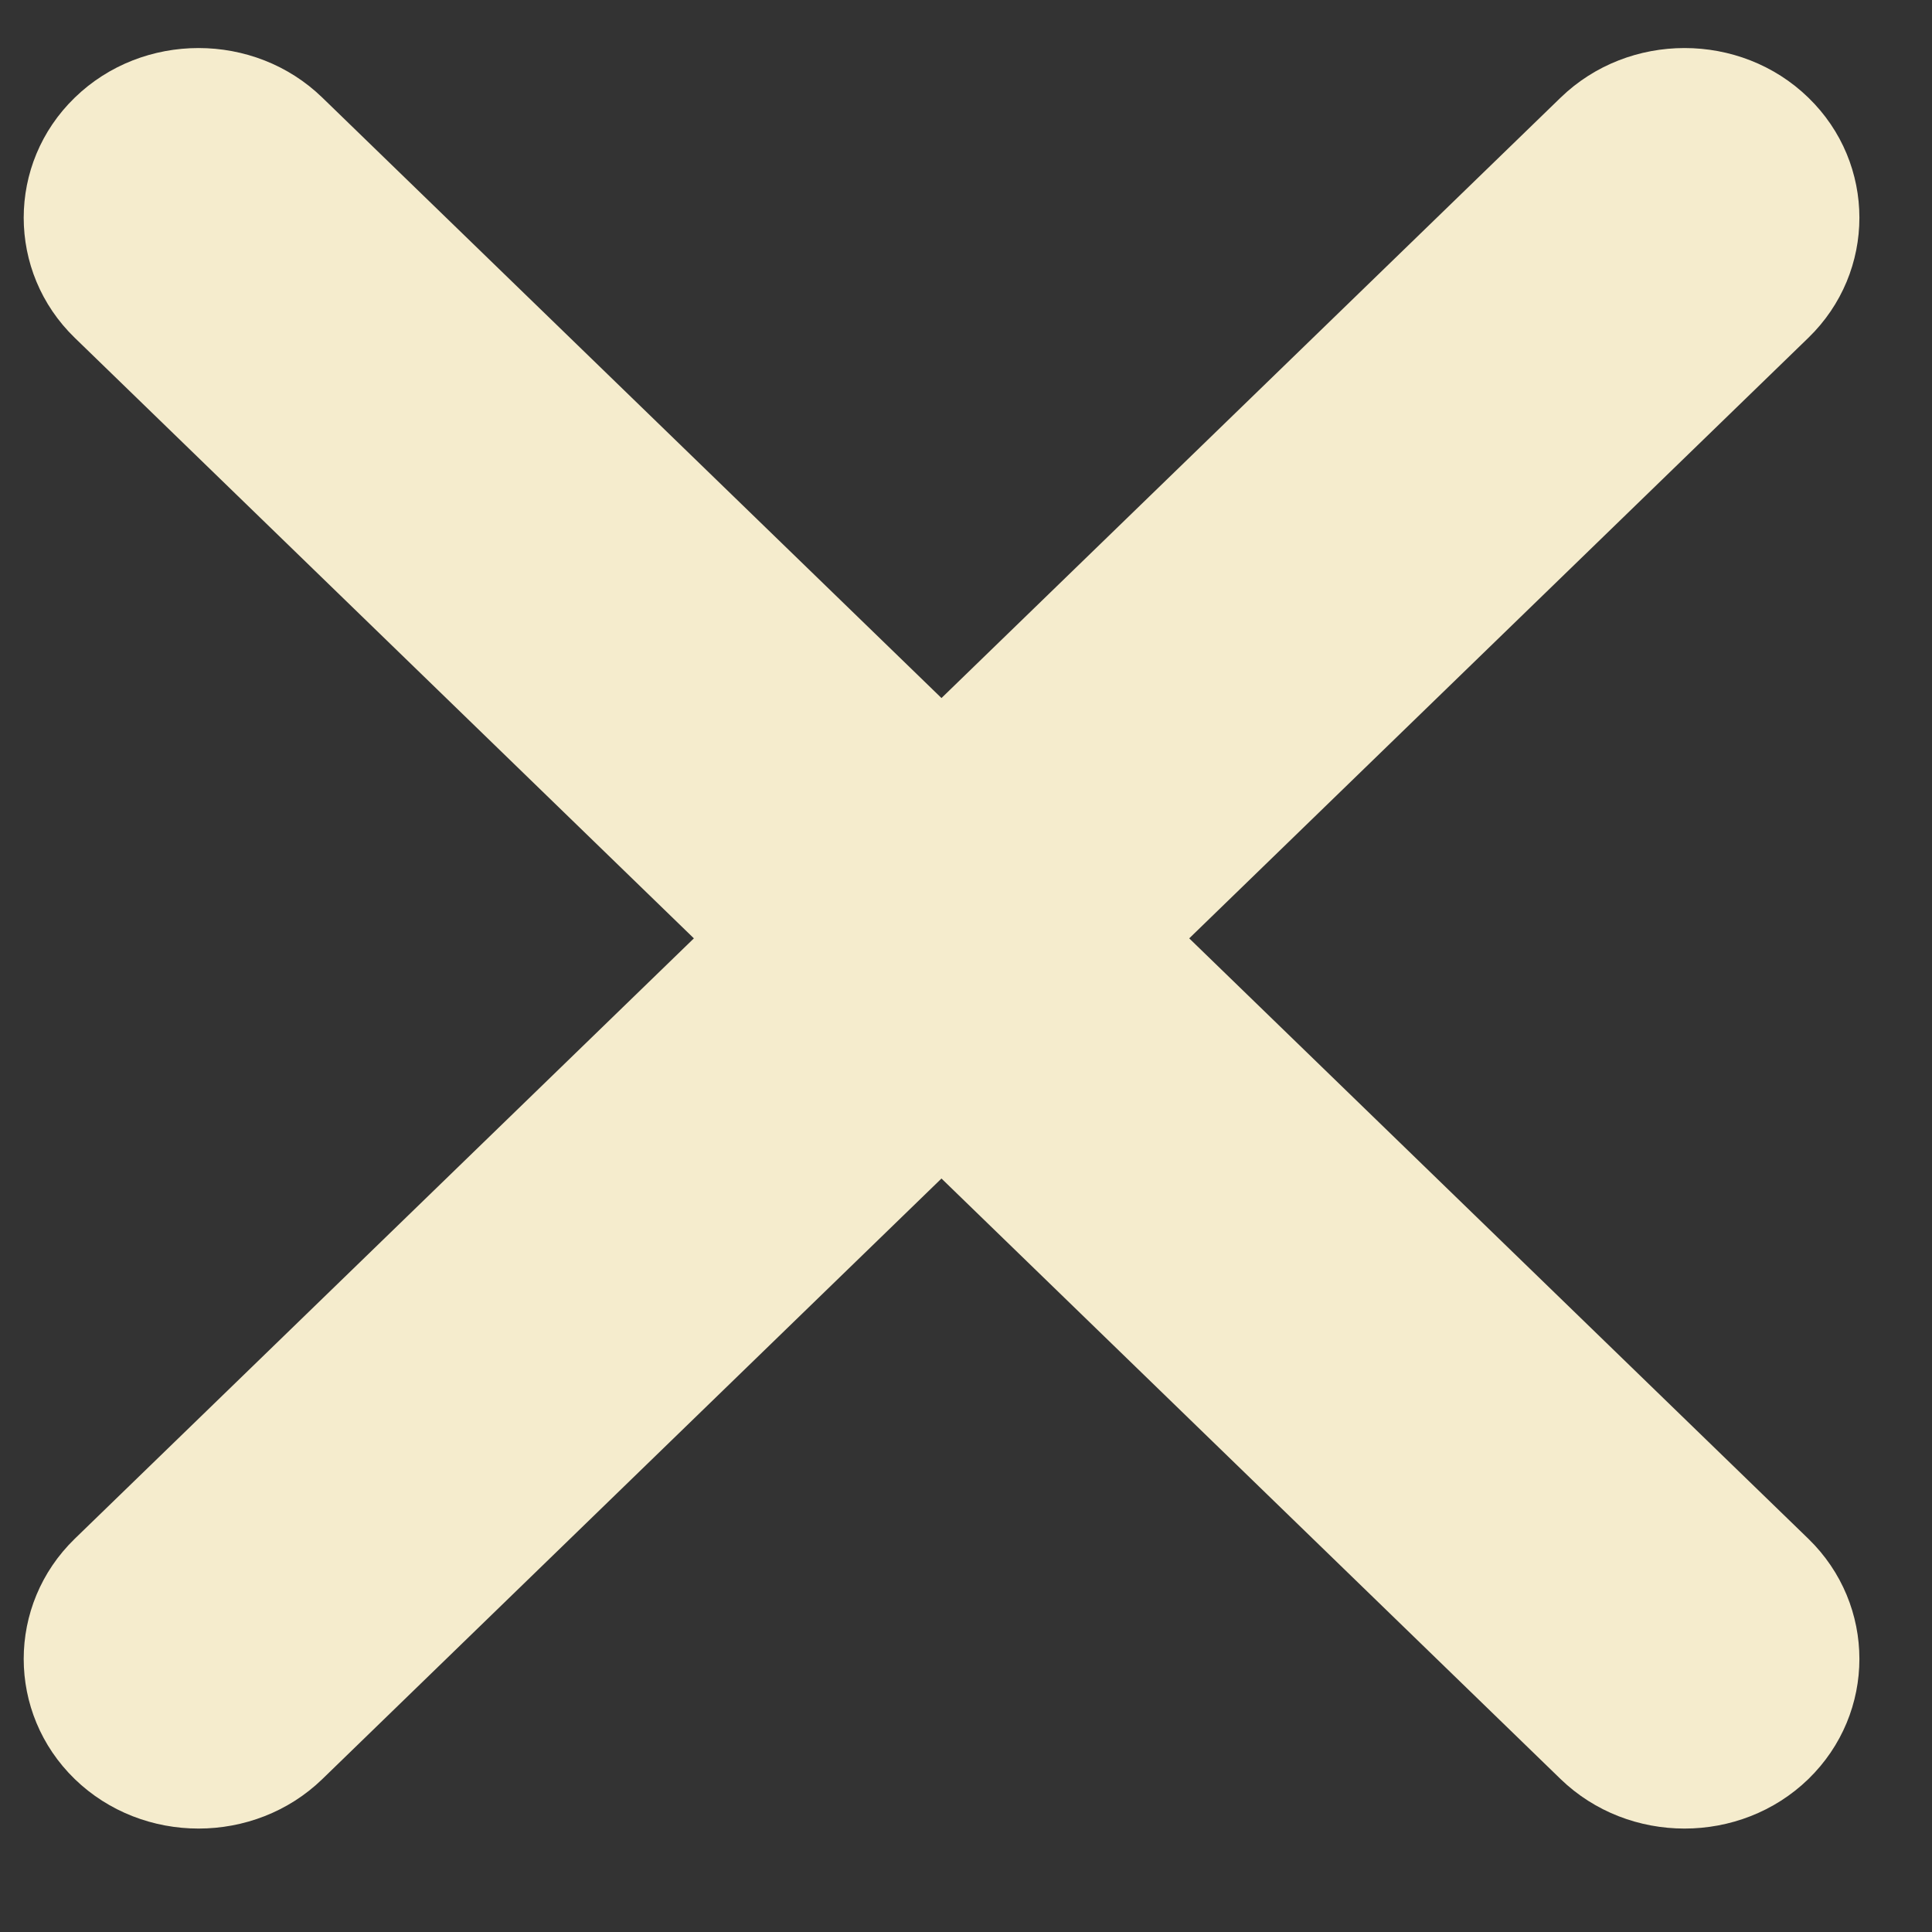 <svg width="13" height="13" viewBox="0 0 13 13" fill="none" xmlns="http://www.w3.org/2000/svg">
<rect x="0" y="0" width="13" height="13" fill="#333333" stroke="none"/>
<path d="M10.501 11.971L6.335 7.93L2.169 11.971C1.711 12.415 0.961 12.415 0.503 11.971C0.045 11.526 0.045 10.799 0.503 10.354L4.669 6.314L0.503 2.273C0.045 1.829 0.045 1.101 0.503 0.657C0.961 0.212 1.711 0.212 2.169 0.657L6.335 4.697L10.501 0.657C10.96 0.212 11.71 0.212 12.168 0.657C12.626 1.101 12.626 1.829 12.168 2.273L8.002 6.314L12.168 10.354C12.626 10.799 12.626 11.526 12.168 11.971C11.71 12.415 10.96 12.415 10.501 11.971Z" fill="#F5ECCD"/>
</svg>
